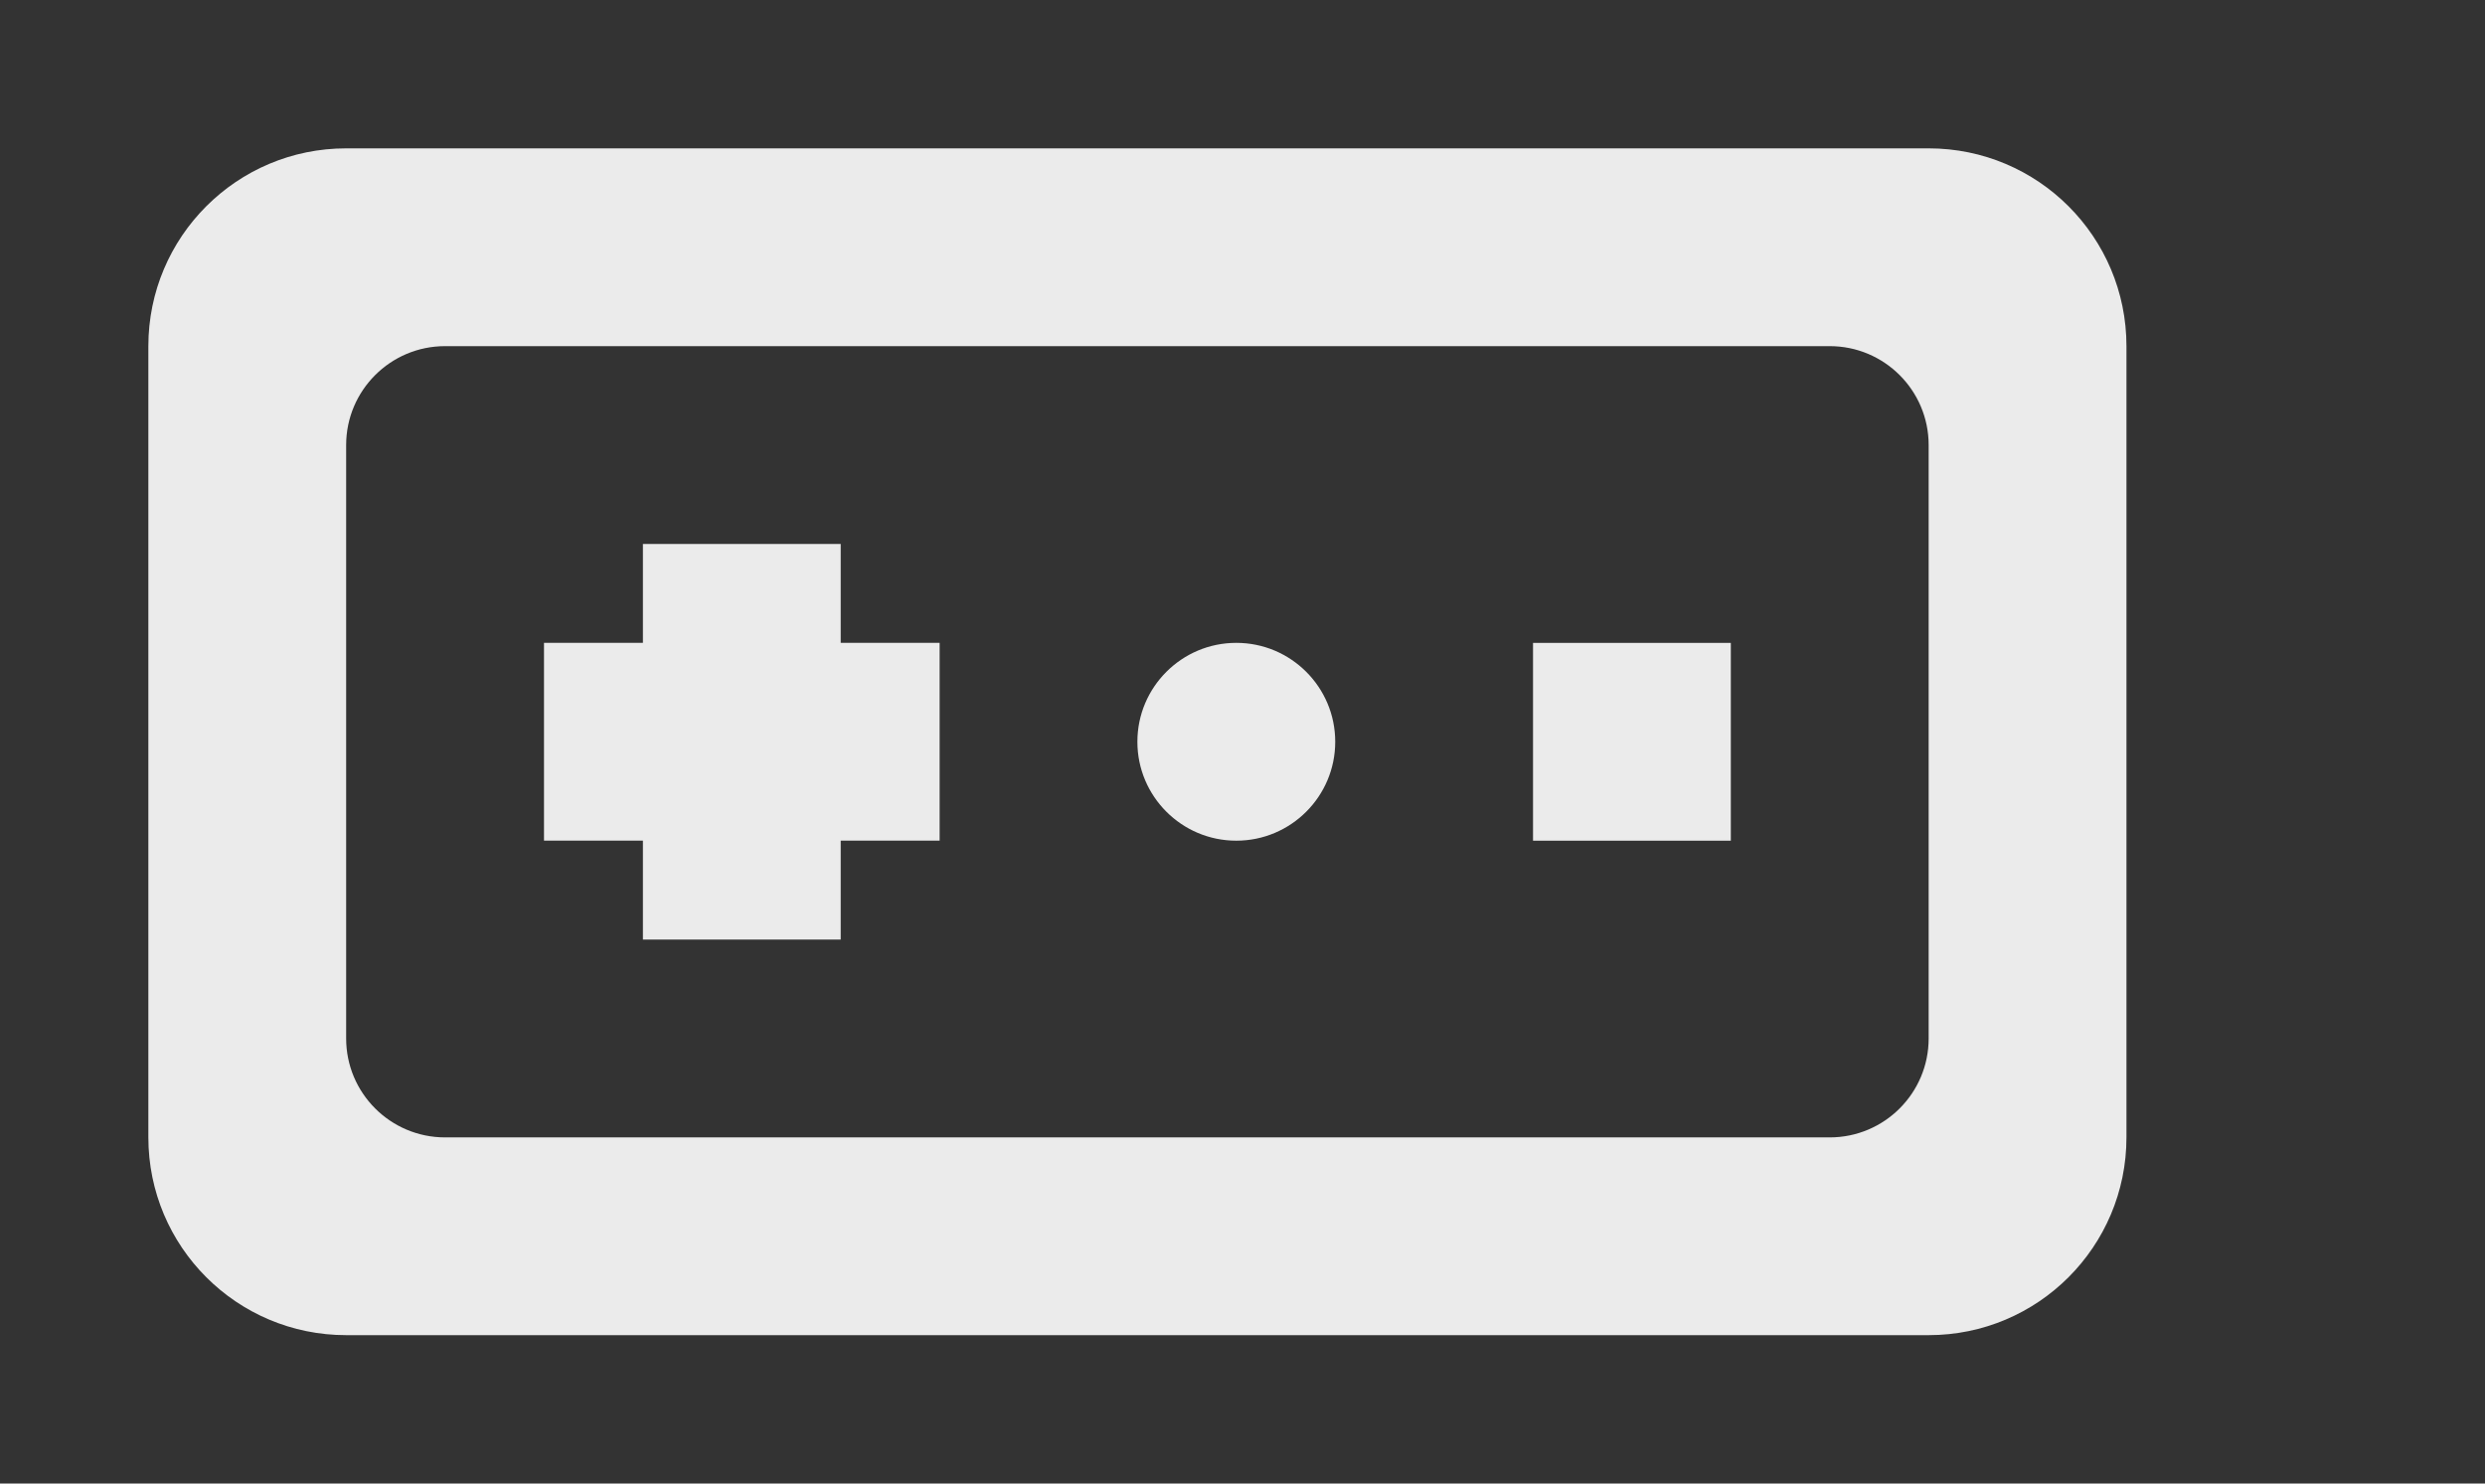<!-- Generated by IcoMoon.io -->
<svg version="1.1" xmlns="http://www.w3.org/2000/svg" width="67" height="40" viewBox="0 0 67 40">
<rect x="0" y="0" width="67" height="40" fill="#333333" stroke="none"/>
<title>mp-game_controller_round-2</title>
<path fill="#ebebeb" d="M52 12c0-1.472-1.195-2.667-2.667-2.667h-37.333c-1.472 0-2.667 1.195-2.667 2.667v16c0 1.472 1.195 2.667 2.667 2.667h37.333c1.472 0 2.667-1.195 2.667-2.667v-16zM33.333 4h18.667c2.947 0 5.333 2.387 5.333 5.333v21.333c0 2.947-2.387 5.333-5.333 5.333h-42.667c-2.947 0-5.333-2.387-5.333-5.333v-21.333c0-2.947 2.387-5.333 5.333-5.333h24zM41.333 22.667h5.333v-5.333h-5.333v5.333zM33.333 17.333c-1.472 0-2.667 1.195-2.667 2.667s1.195 2.667 2.667 2.667c1.472 0 2.667-1.195 2.667-2.667s-1.195-2.667-2.667-2.667v0zM22.667 17.333h2.667v5.333h-2.667v2.667h-5.333v-2.667h-2.667v-5.333h2.667v-2.667h5.333v2.667z"></path>
</svg>
